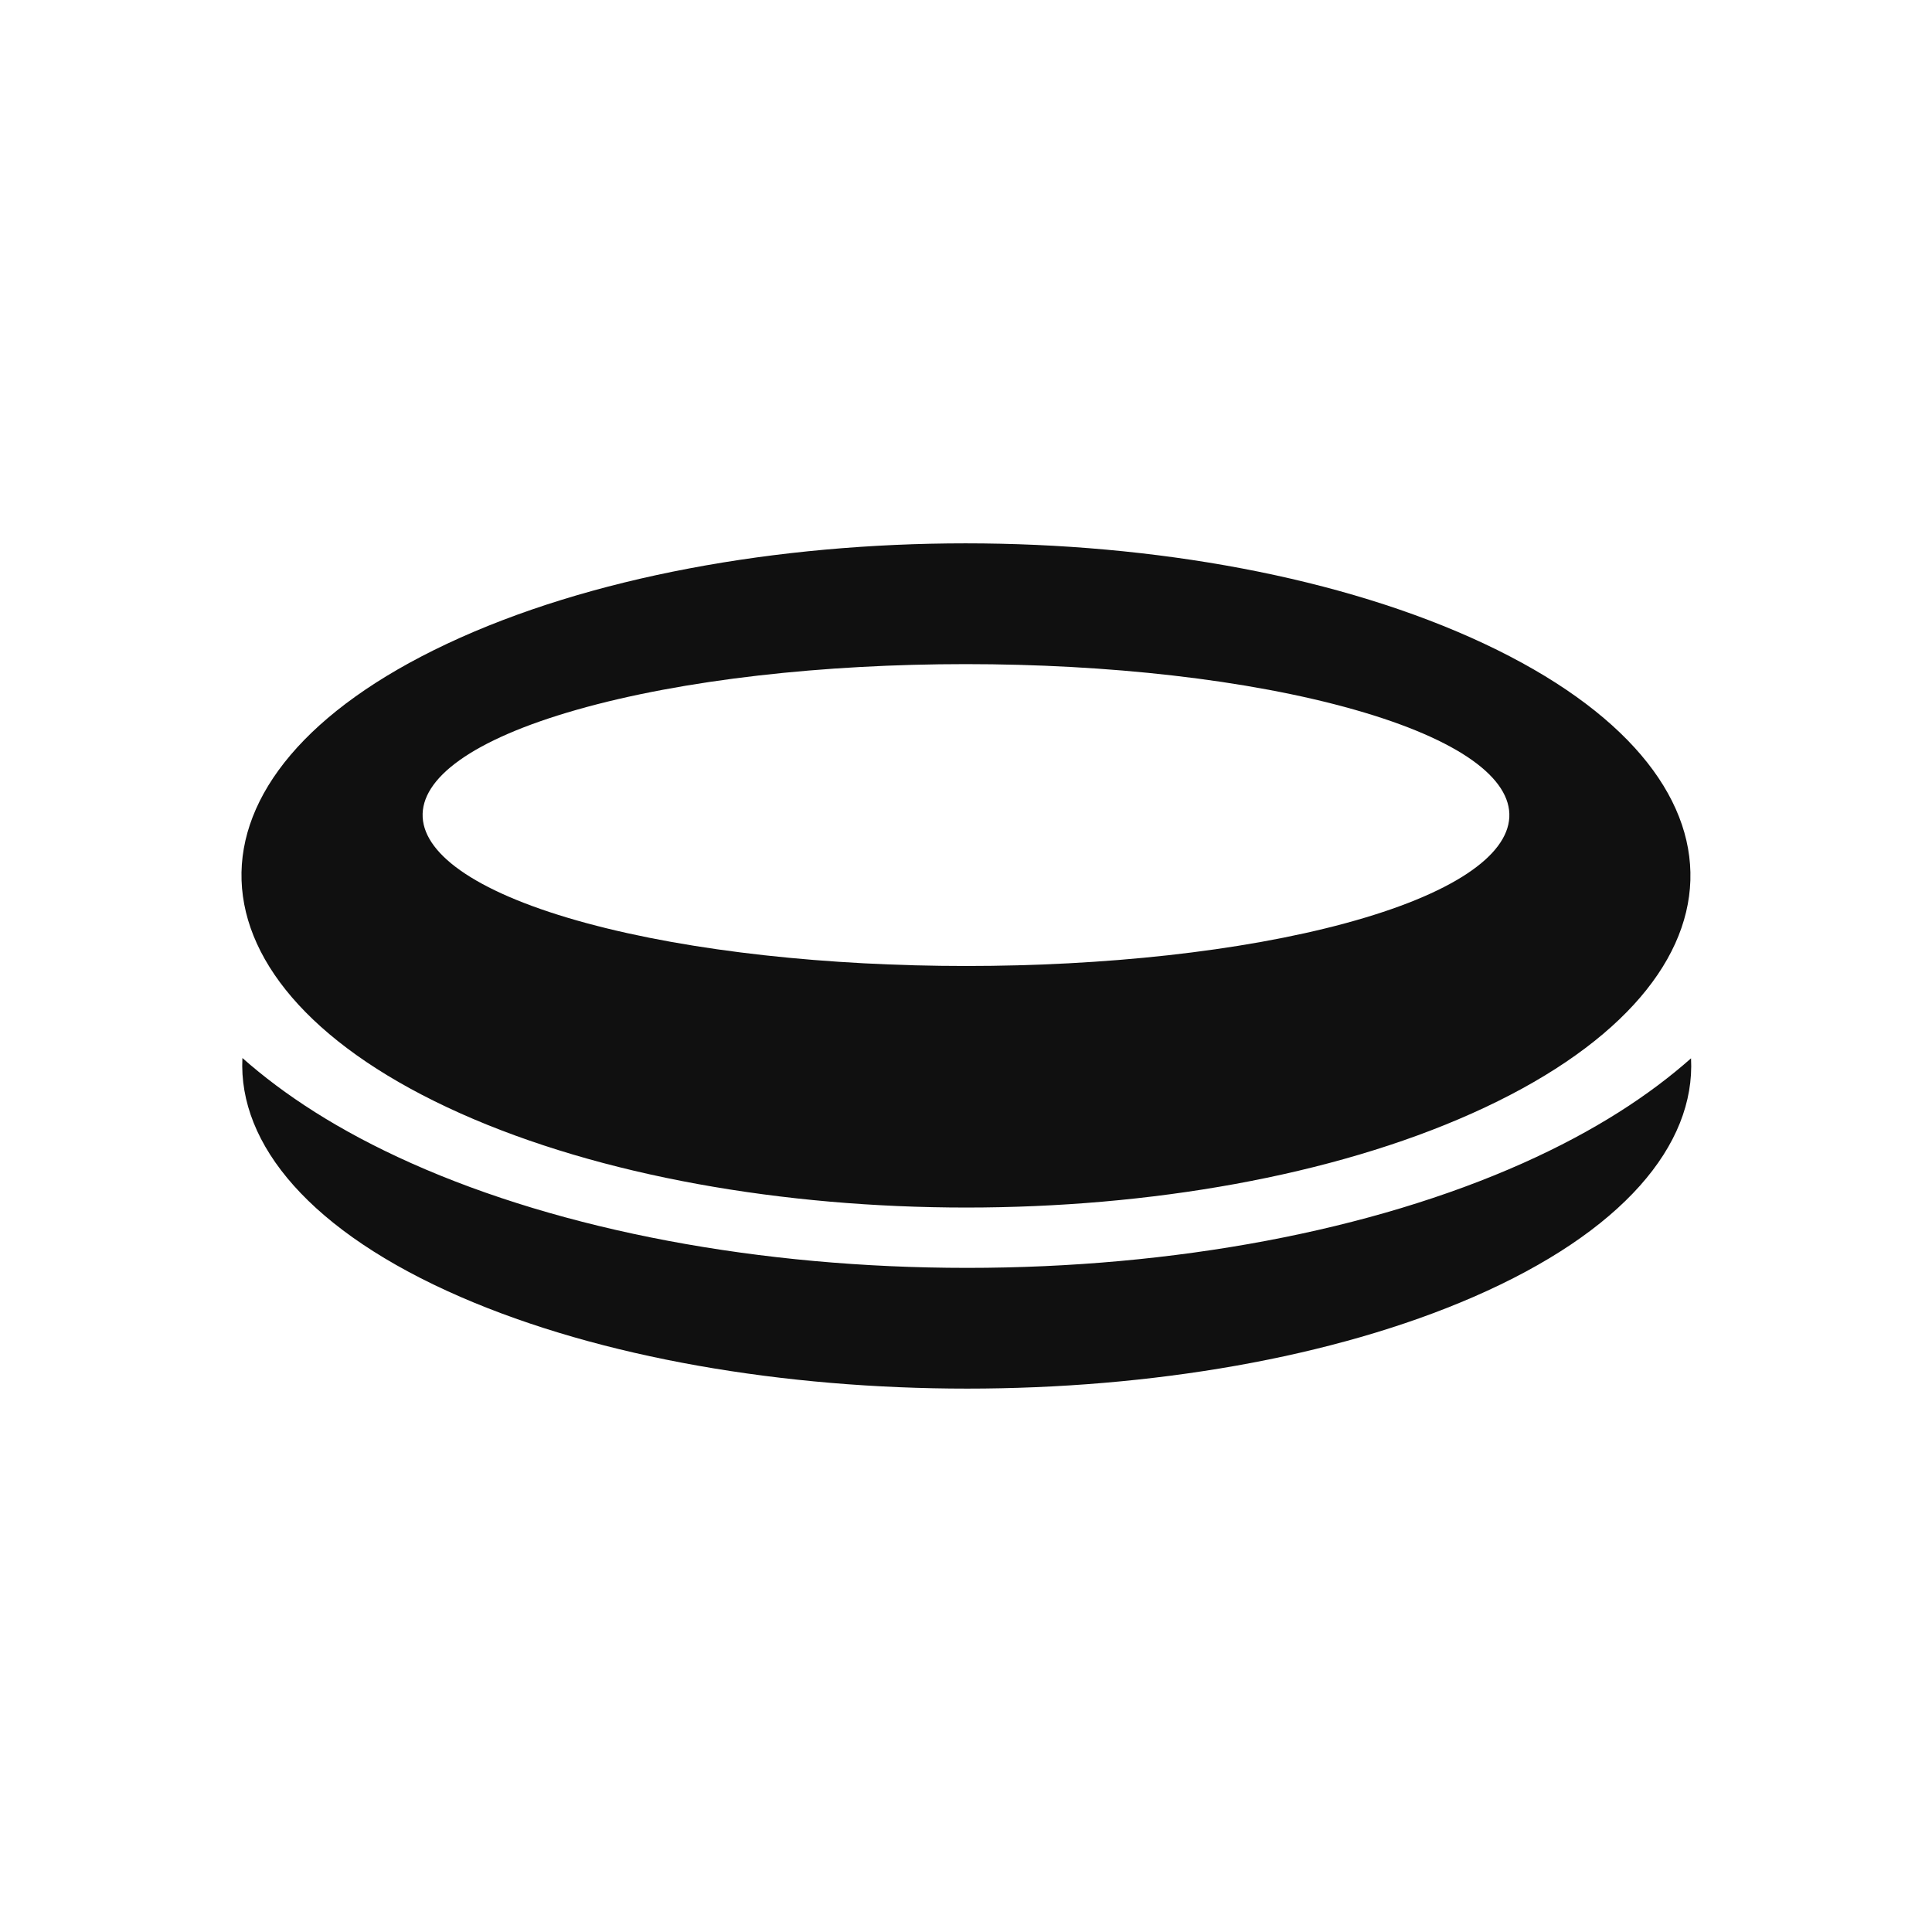 <?xml version="1.0" encoding="UTF-8"?>
<svg width="32px" height="32px" viewBox="0 0 32 32" version="1.1" xmlns="http://www.w3.org/2000/svg" xmlns:xlink="http://www.w3.org/1999/xlink">
    <!-- Generator: Sketch 51.3 (57544) - http://www.bohemiancoding.com/sketch -->
    <title>archetypesRecessedFloor</title>
    <desc>Created with Sketch.</desc>
    <defs></defs>
    <g stroke="none" stroke-width="1" fill="none" fill-rule="evenodd">
        <g fill="#101010">
            <path d="M15.993,11 C12.561,11 9.293,11.616 6.789,12.734 C5.587,13.271 4.686,13.866 4.003,14.471 C3.93,13.035 5.135,11.594 7.606,10.519 C12.263,8.494 19.722,8.494 24.384,10.519 C26.861,11.595 28.068,13.039 27.997,14.476 C27.311,13.869 26.408,13.273 25.2,12.734 C22.695,11.616 19.425,11 15.993,11 Z M24.388,13.56 C29.106,15.669 29.258,19.15 24.608,21.337 C19.894,23.555 12.146,23.555 7.426,21.337 C2.772,19.15 2.914,15.669 7.629,13.56 C12.279,11.479 19.732,11.479 24.388,13.56 Z M22.459,20.244 C25.946,19.25 25.833,17.668 22.294,16.709 C18.802,15.764 13.213,15.764 9.725,16.709 C6.188,17.668 6.081,19.25 9.572,20.244 C13.113,21.252 18.923,21.252 22.459,20.244 Z" transform="translate(16.006, 16) rotate(-180) translate(-16.006, -16) "></path>
        </g>
    </g>
</svg>